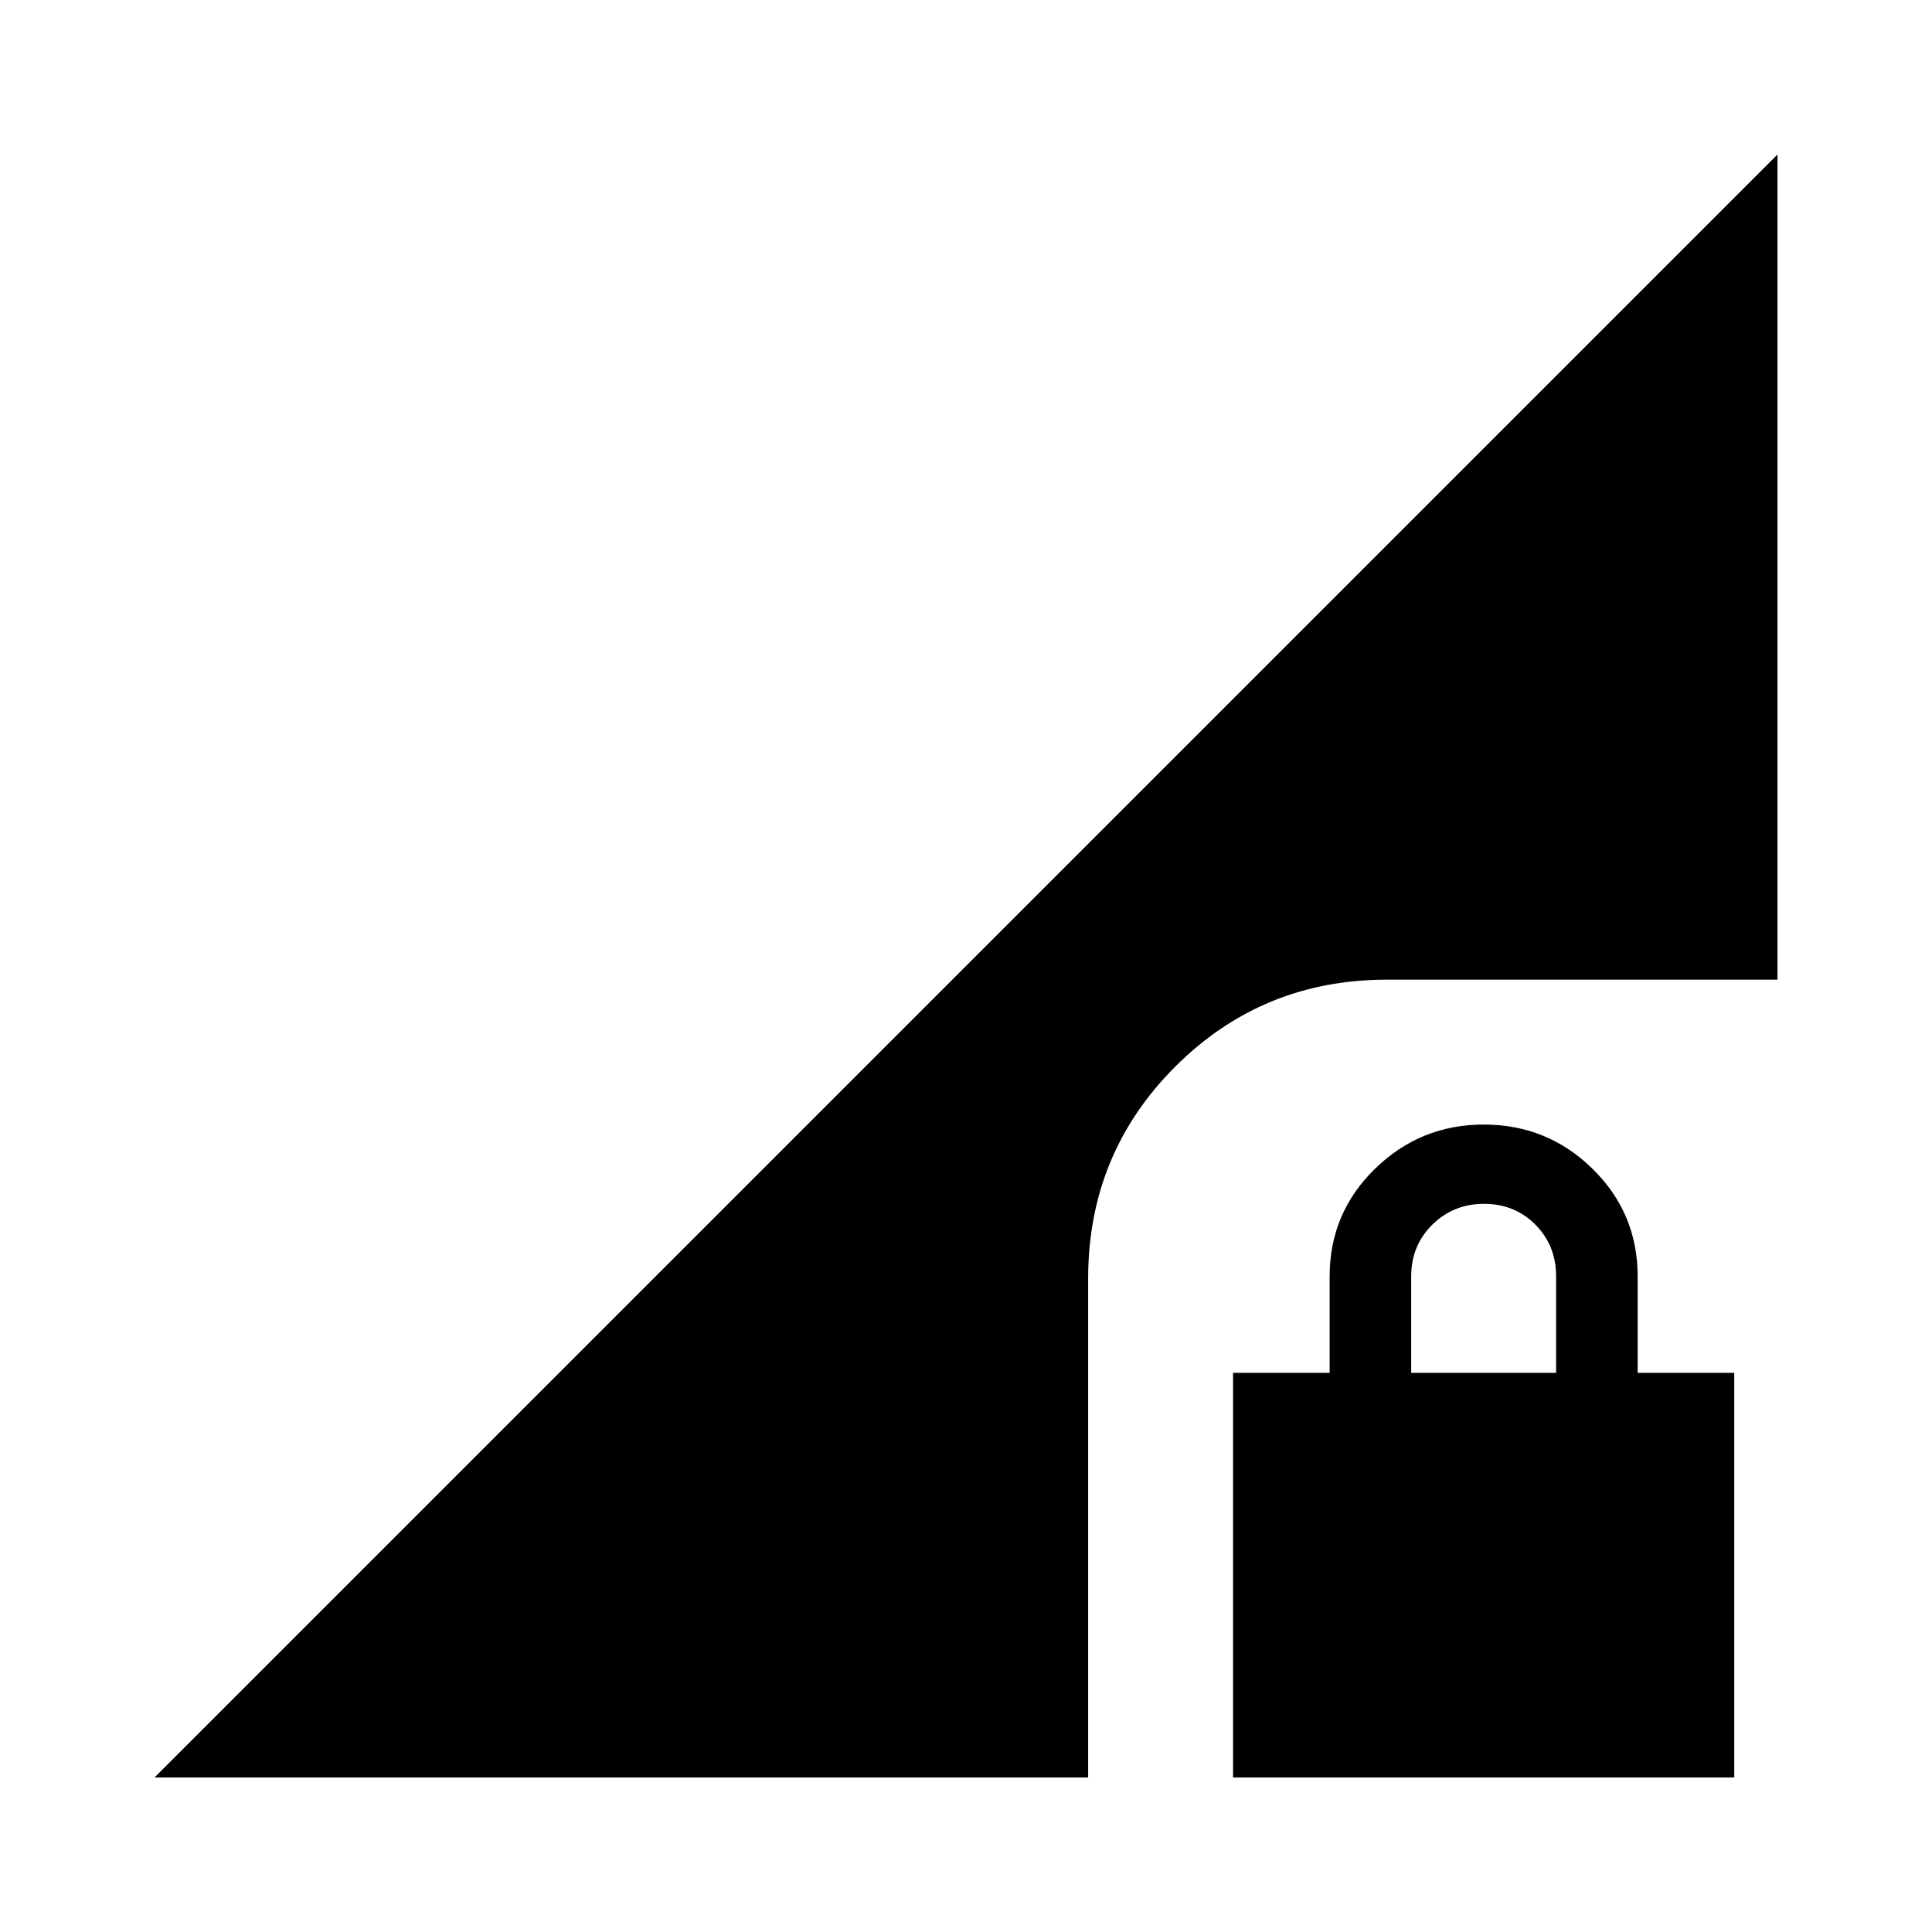 <svg xmlns="http://www.w3.org/2000/svg" height="20" viewBox="0 -960 960 960" width="20"><path d="M612.695-76.782v-201.044h48v-48q0-31.395 22.506-53.393 22.505-21.998 54.108-21.998 31.604 0 54.017 21.998 22.413 21.998 22.413 53.393v48h48v201.044H612.695Zm88.522-201.044h72v-48q0-15.3-10.289-25.65-10.29-10.35-25.5-10.35-15.211 0-25.711 10.35-10.5 10.35-10.5 25.65v48ZM76.782-76.782l806.436-806.436v410.001H689.217q-62.021 0-105.271 43.25-43.251 43.251-43.251 105.272v247.913H76.782Z"/></svg>
